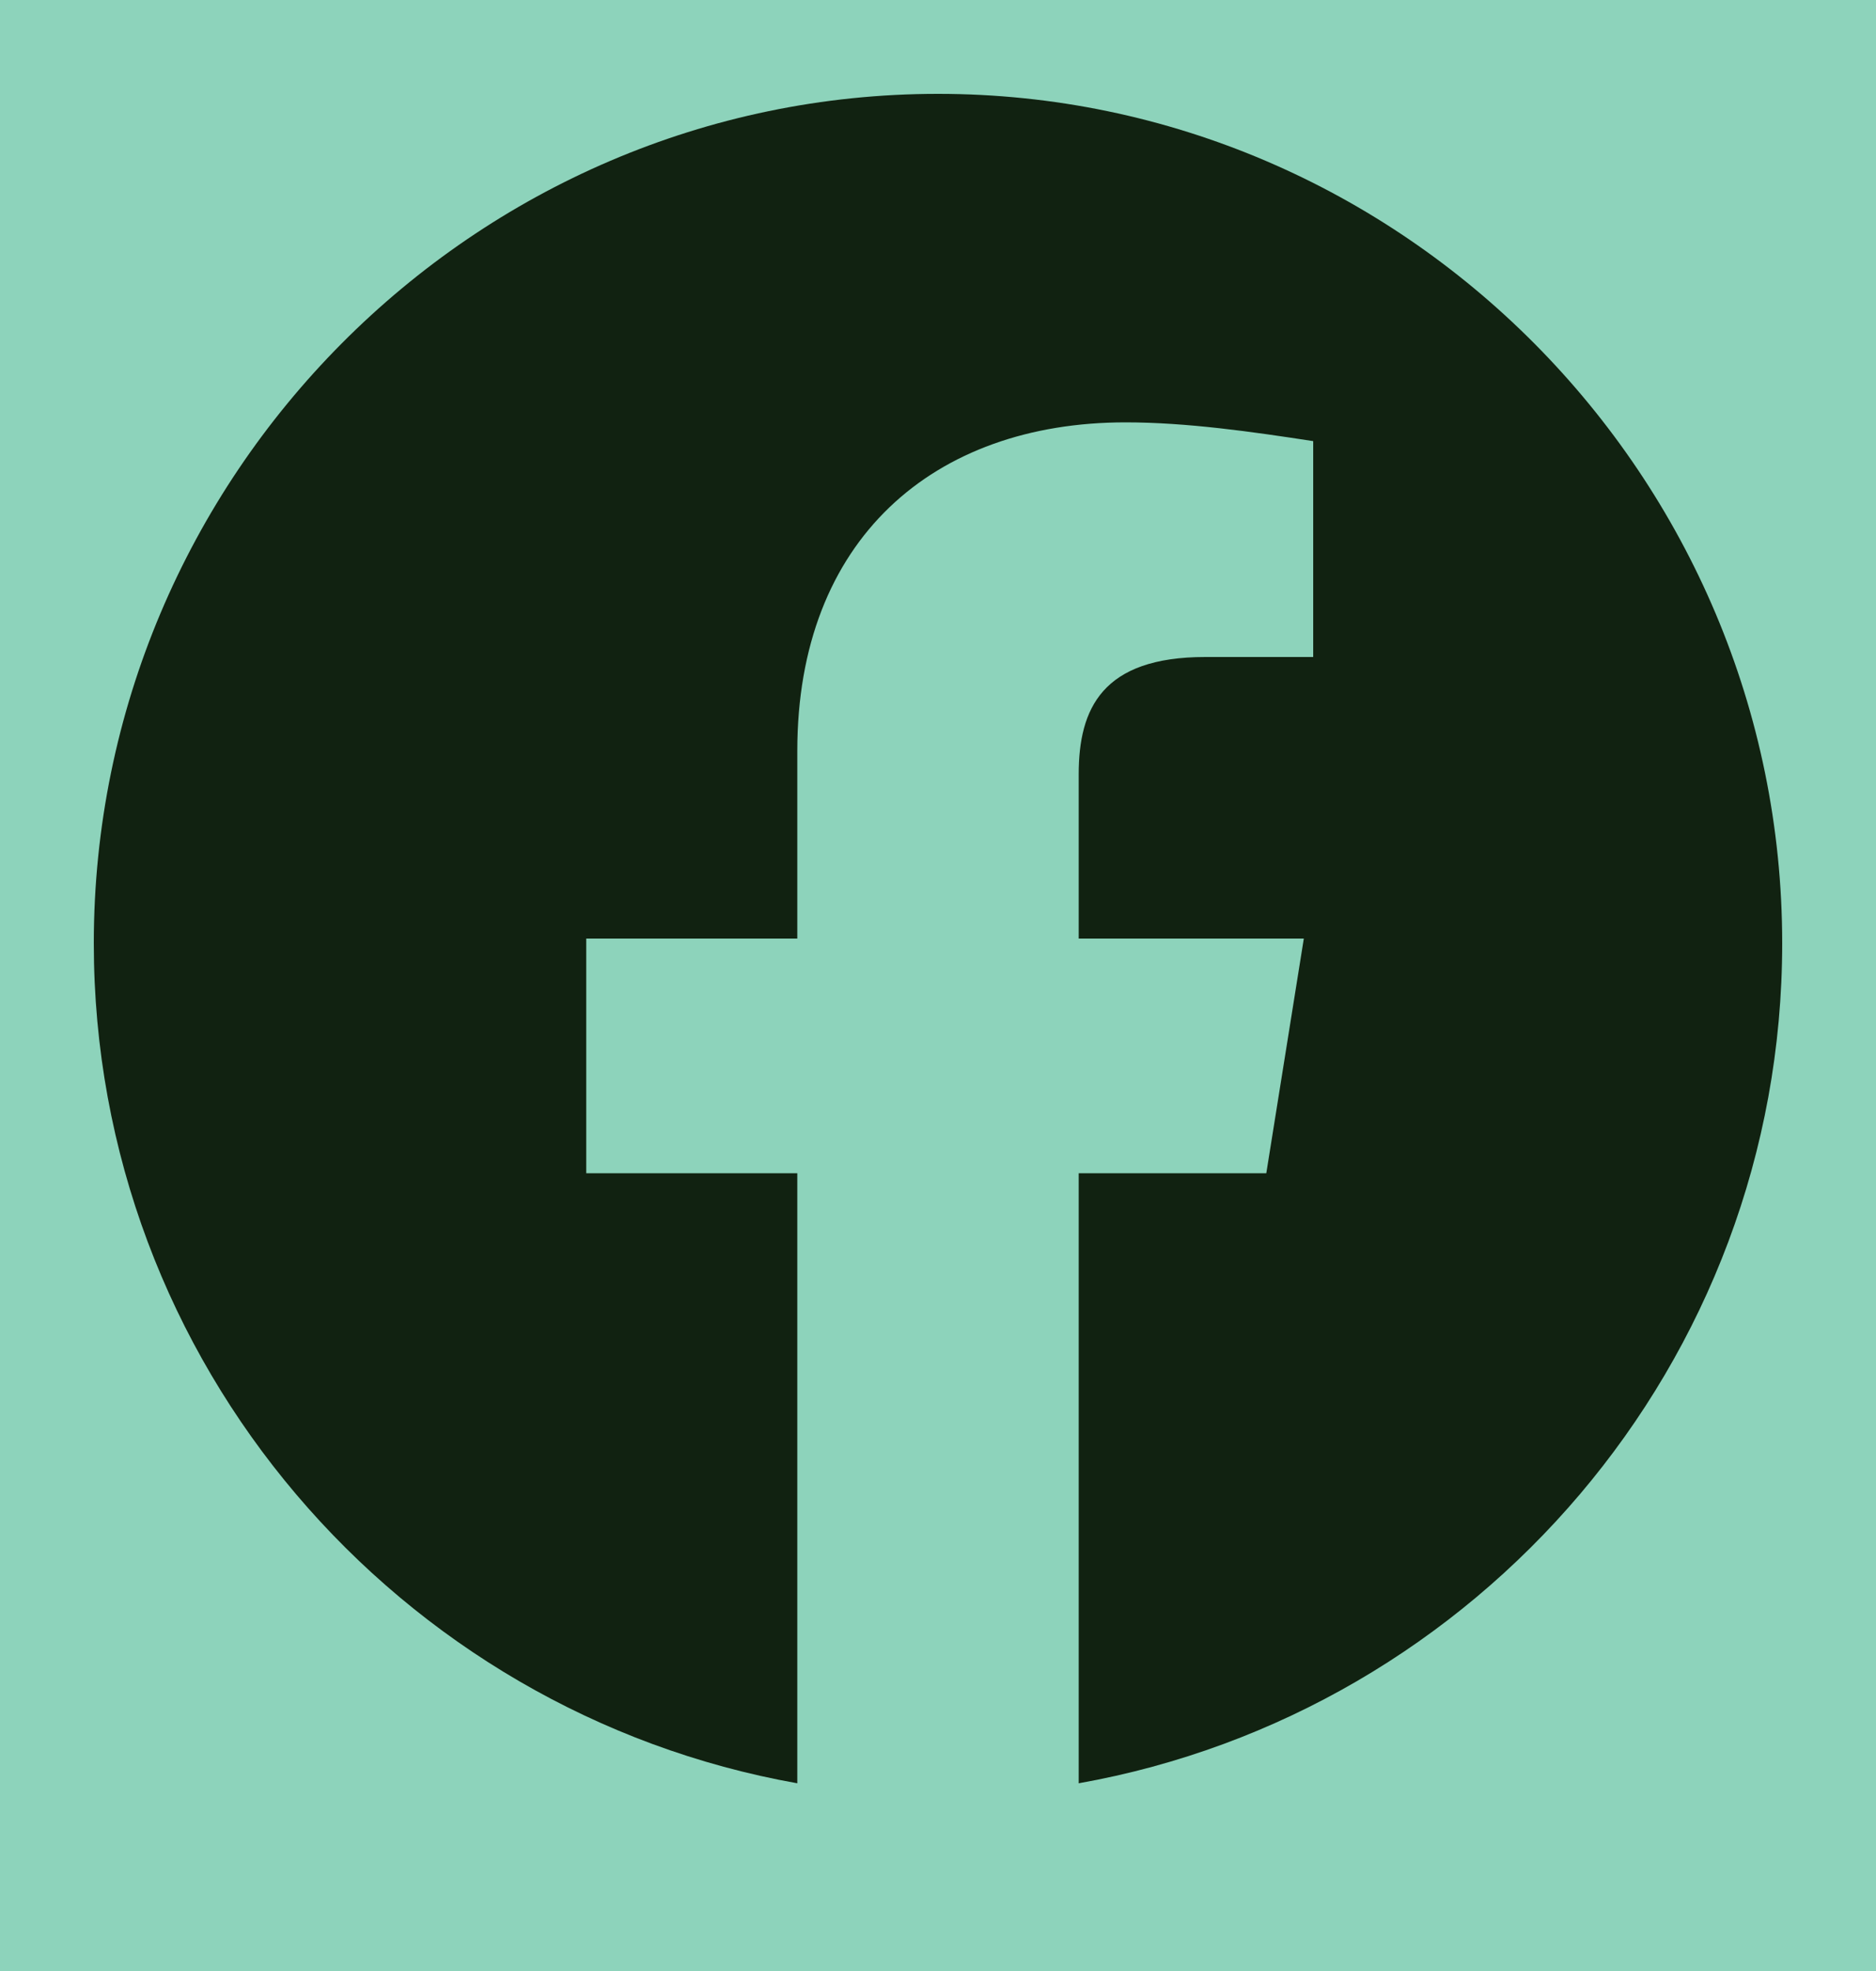 <svg width="20" height="21" viewBox="0 0 20 21" fill="none" xmlns="http://www.w3.org/2000/svg">
<rect width="20" height="21" fill="#383838"/>
<path d="M-124 -3479H1356V-3495H-124V-3479ZM1428 -3407V161H1444V-3407H1428ZM1356 233H-124V249H1356V233ZM-196 161V-3407H-212V161H-196ZM-124 233C-163.764 233 -196 200.764 -196 161H-212C-212 209.601 -172.601 249 -124 249V233ZM1428 161C1428 200.764 1395.76 233 1356 233V249C1404.6 249 1444 209.601 1444 161H1428ZM1356 -3479C1395.76 -3479 1428 -3446.76 1428 -3407H1444C1444 -3455.6 1404.6 -3495 1356 -3495V-3479ZM-124 -3495C-172.601 -3495 -212 -3455.6 -212 -3407H-196C-196 -3446.76 -163.765 -3479 -124 -3479V-3495Z" fill="#8DD3BB"/>
<g clip-path="url(#clip0_9_569)">
<rect width="1440" height="3528" transform="translate(-104 -3387)" fill="#FAFBFC"/>
<g filter="url(#filter0_d_9_569)">
<rect width="1440" height="422" transform="translate(-104 -281)" fill="#8DD3BB"/>
<path fill-rule="evenodd" clip-rule="evenodd" d="M1 10.05C1 14.525 4.25 18.245 8.5 19V12.5H6.25V10H8.5V8C8.5 5.75 9.95 4.5 12 4.5C12.65 4.5 13.35 4.6 14 4.7V7H12.85C11.75 7 11.5 7.55 11.5 8.25V10H13.9L13.5 12.5H11.5V19C15.75 18.245 19 14.525 19 10.05C19 5.072 14.95 1 10 1C5.05 1 1 5.072 1 10.05Z" fill="#112211"/>
</g>
</g>
<defs>
<filter id="filter0_d_9_569" x="-120" y="-448" width="1472" height="605" filterUnits="userSpaceOnUse" color-interpolation-filters="sRGB">
<feFlood flood-opacity="0" result="BackgroundImageFix"/>
<feColorMatrix in="SourceAlpha" type="matrix" values="0 0 0 0 0 0 0 0 0 0 0 0 0 0 0 0 0 0 127 0" result="hardAlpha"/>
<feOffset/>
<feGaussianBlur stdDeviation="8"/>
<feComposite in2="hardAlpha" operator="out"/>
<feColorMatrix type="matrix" values="0 0 0 0 0 0 0 0 0 0 0 0 0 0 0 0 0 0 0.02 0"/>
<feBlend mode="normal" in2="BackgroundImageFix" result="effect1_dropShadow_9_569"/>
<feBlend mode="normal" in="SourceGraphic" in2="effect1_dropShadow_9_569" result="shape"/>
</filter>
<clipPath id="clip0_9_569">
<rect width="1440" height="3528" fill="white" transform="translate(-104 -3387)"/>
</clipPath>
</defs>
</svg>
